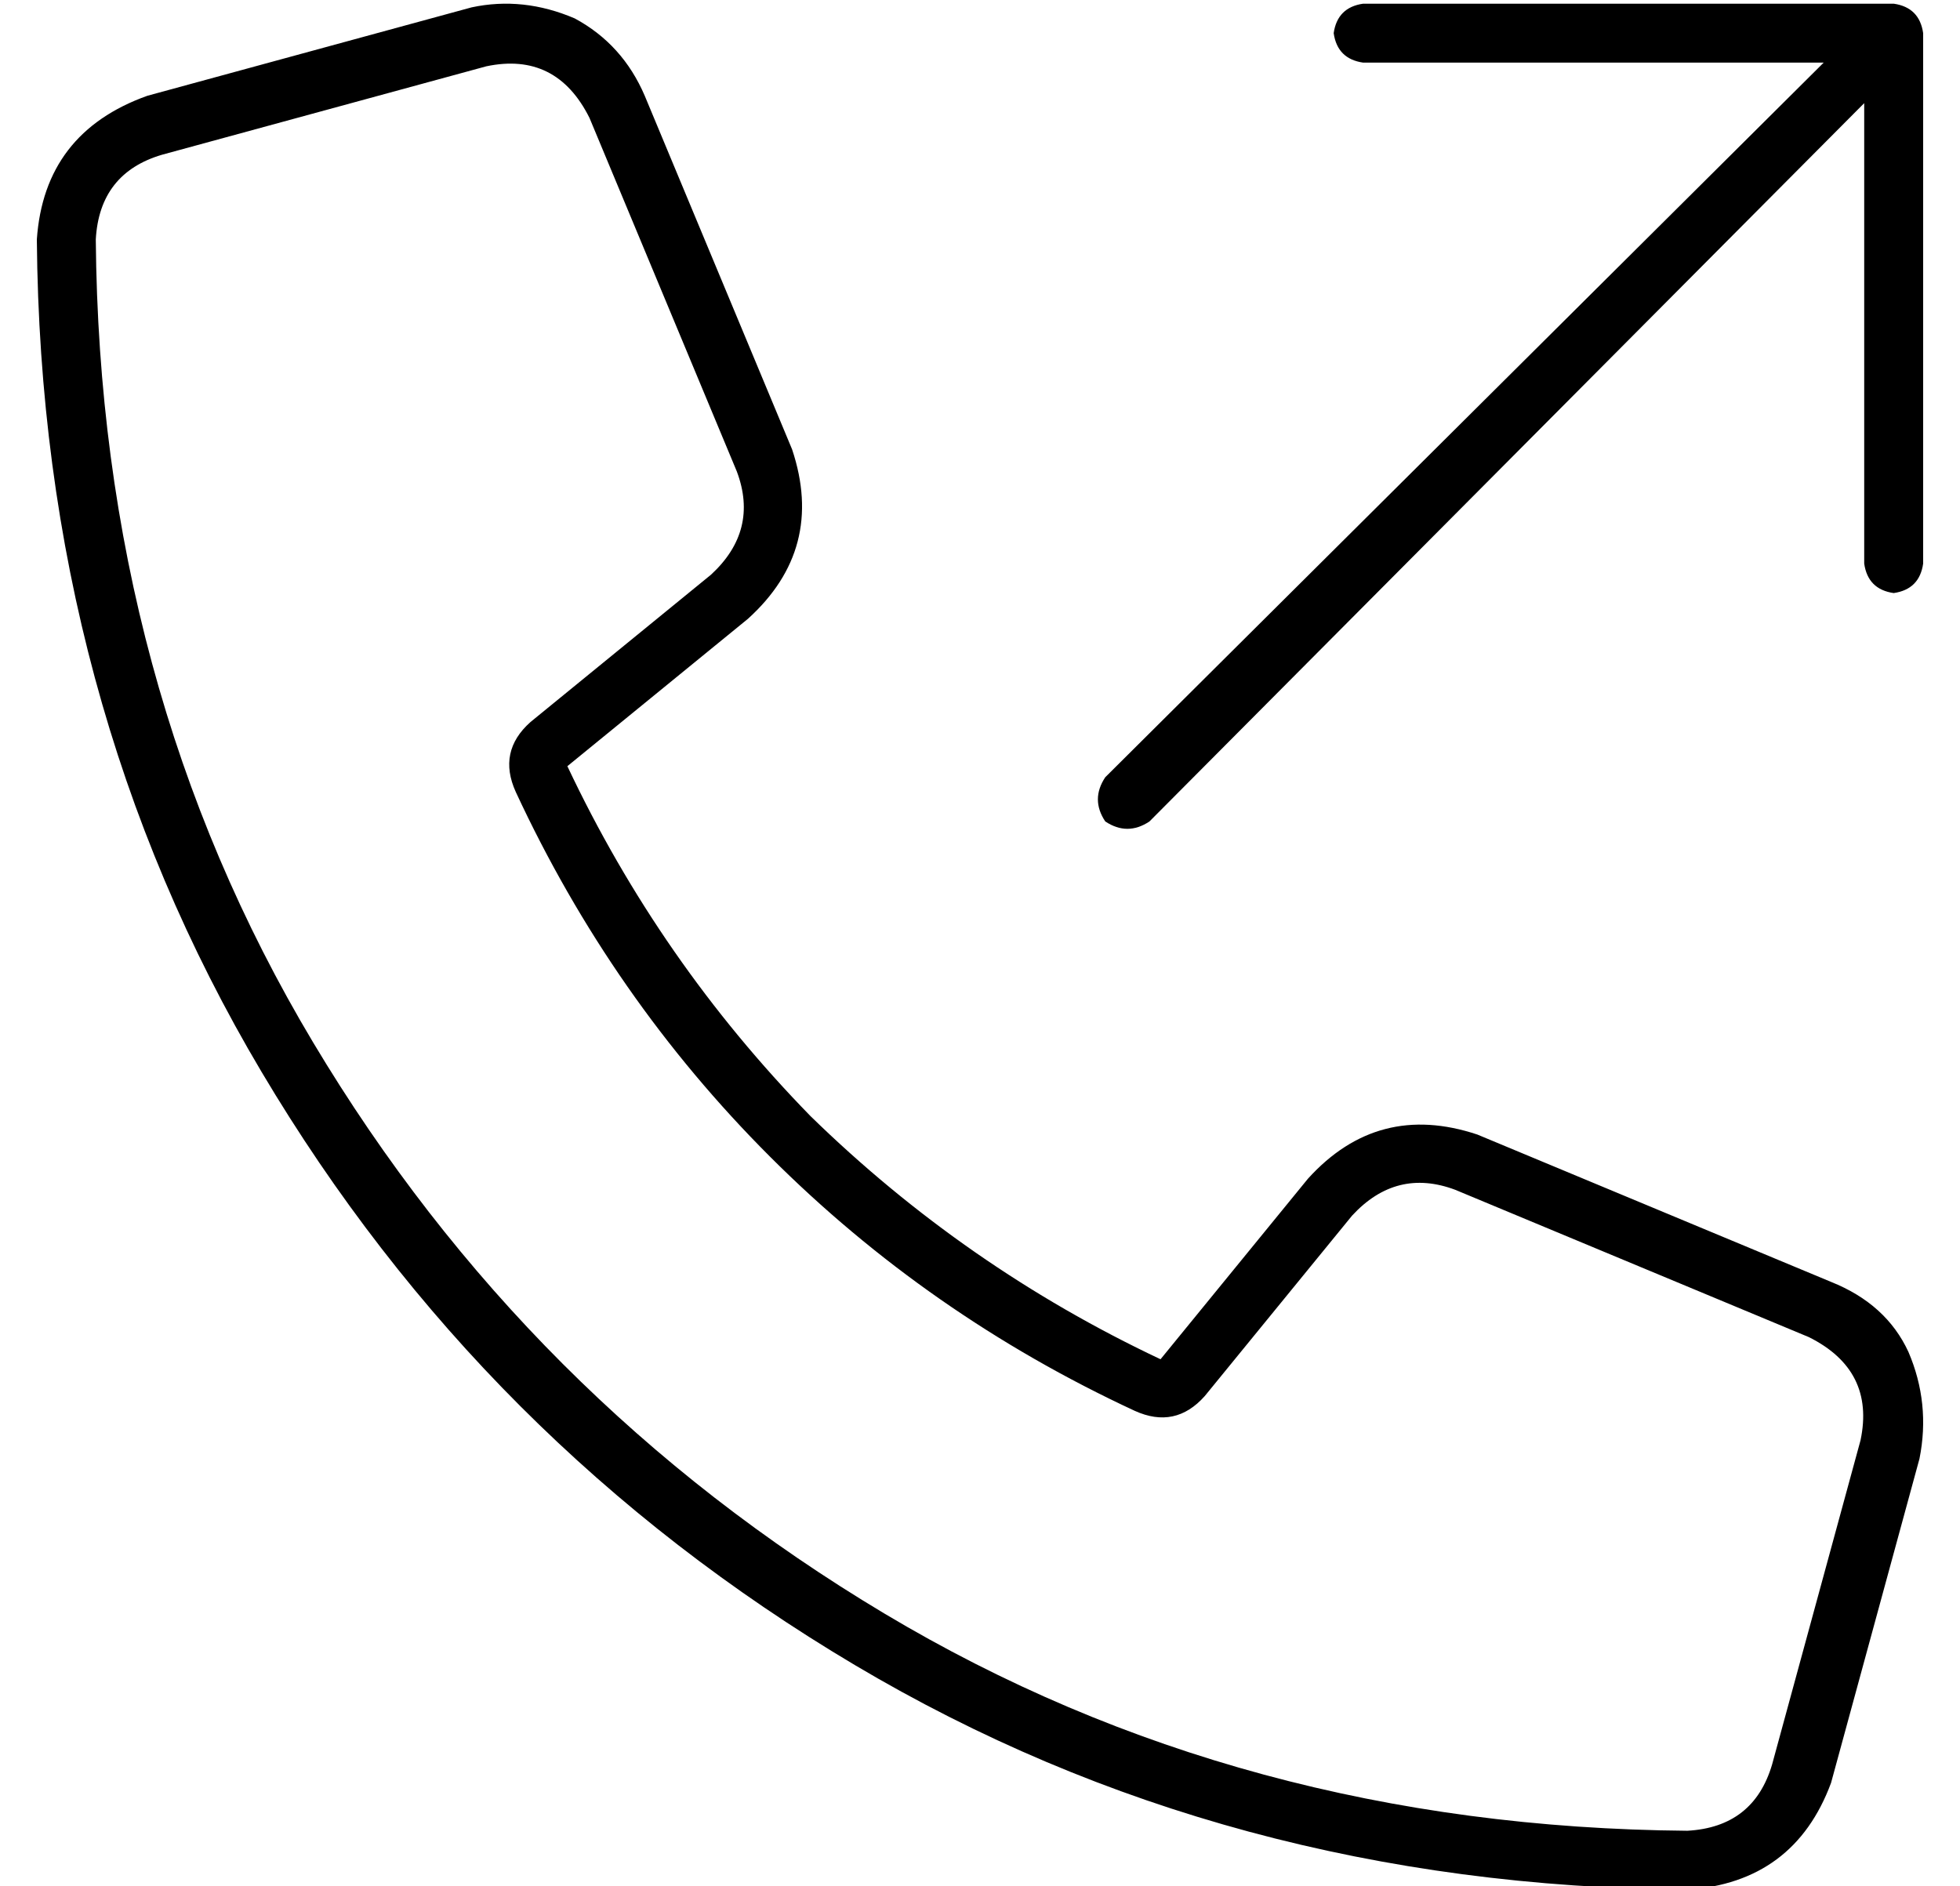 <?xml version="1.0" standalone="no"?>
<!DOCTYPE svg PUBLIC "-//W3C//DTD SVG 1.1//EN" "http://www.w3.org/Graphics/SVG/1.1/DTD/svg11.dtd" >
<svg xmlns="http://www.w3.org/2000/svg" xmlns:xlink="http://www.w3.org/1999/xlink" version="1.1" viewBox="-10 -40 532 512">
   <path fill="currentColor"
d="M290 171q-4 6 0 12q6 4 12 0l194 -195v0v125v0q1 7 8 8q7 -1 8 -8v-144v0q-1 -7 -8 -8h-144v0q-7 1 -8 8q1 7 8 8h125v0l-195 194v0zM298 343q11 5 19 -4l40 -49v0q12 -13 28 -7l96 40v0q18 9 14 28l-24 88v0q-5 17 -23 18q-121 -1 -218 -59t-155 -155t-59 -218
q1 -18 18 -23l88 -24v0q19 -4 28 14l40 96v0q6 16 -7 28l-49 40v0q-9 8 -4 19q26 56 69 99t99 69v0zM345 280l-40 49l40 -49l-40 49q-53 -25 -95 -66q-41 -42 -66 -95l49 -40v0q21 -19 12 -46l-40 -96v0q-6 -14 -19 -21q-14 -6 -28 -3l-88 24v0q-28 10 -30 39q1 125 61 226
t161 161t226 61q29 -2 39 -29l24 -88v0q3 -15 -3 -29q-6 -13 -21 -19l-96 -40v0q-27 -9 -46 12v0z" />
</svg>
